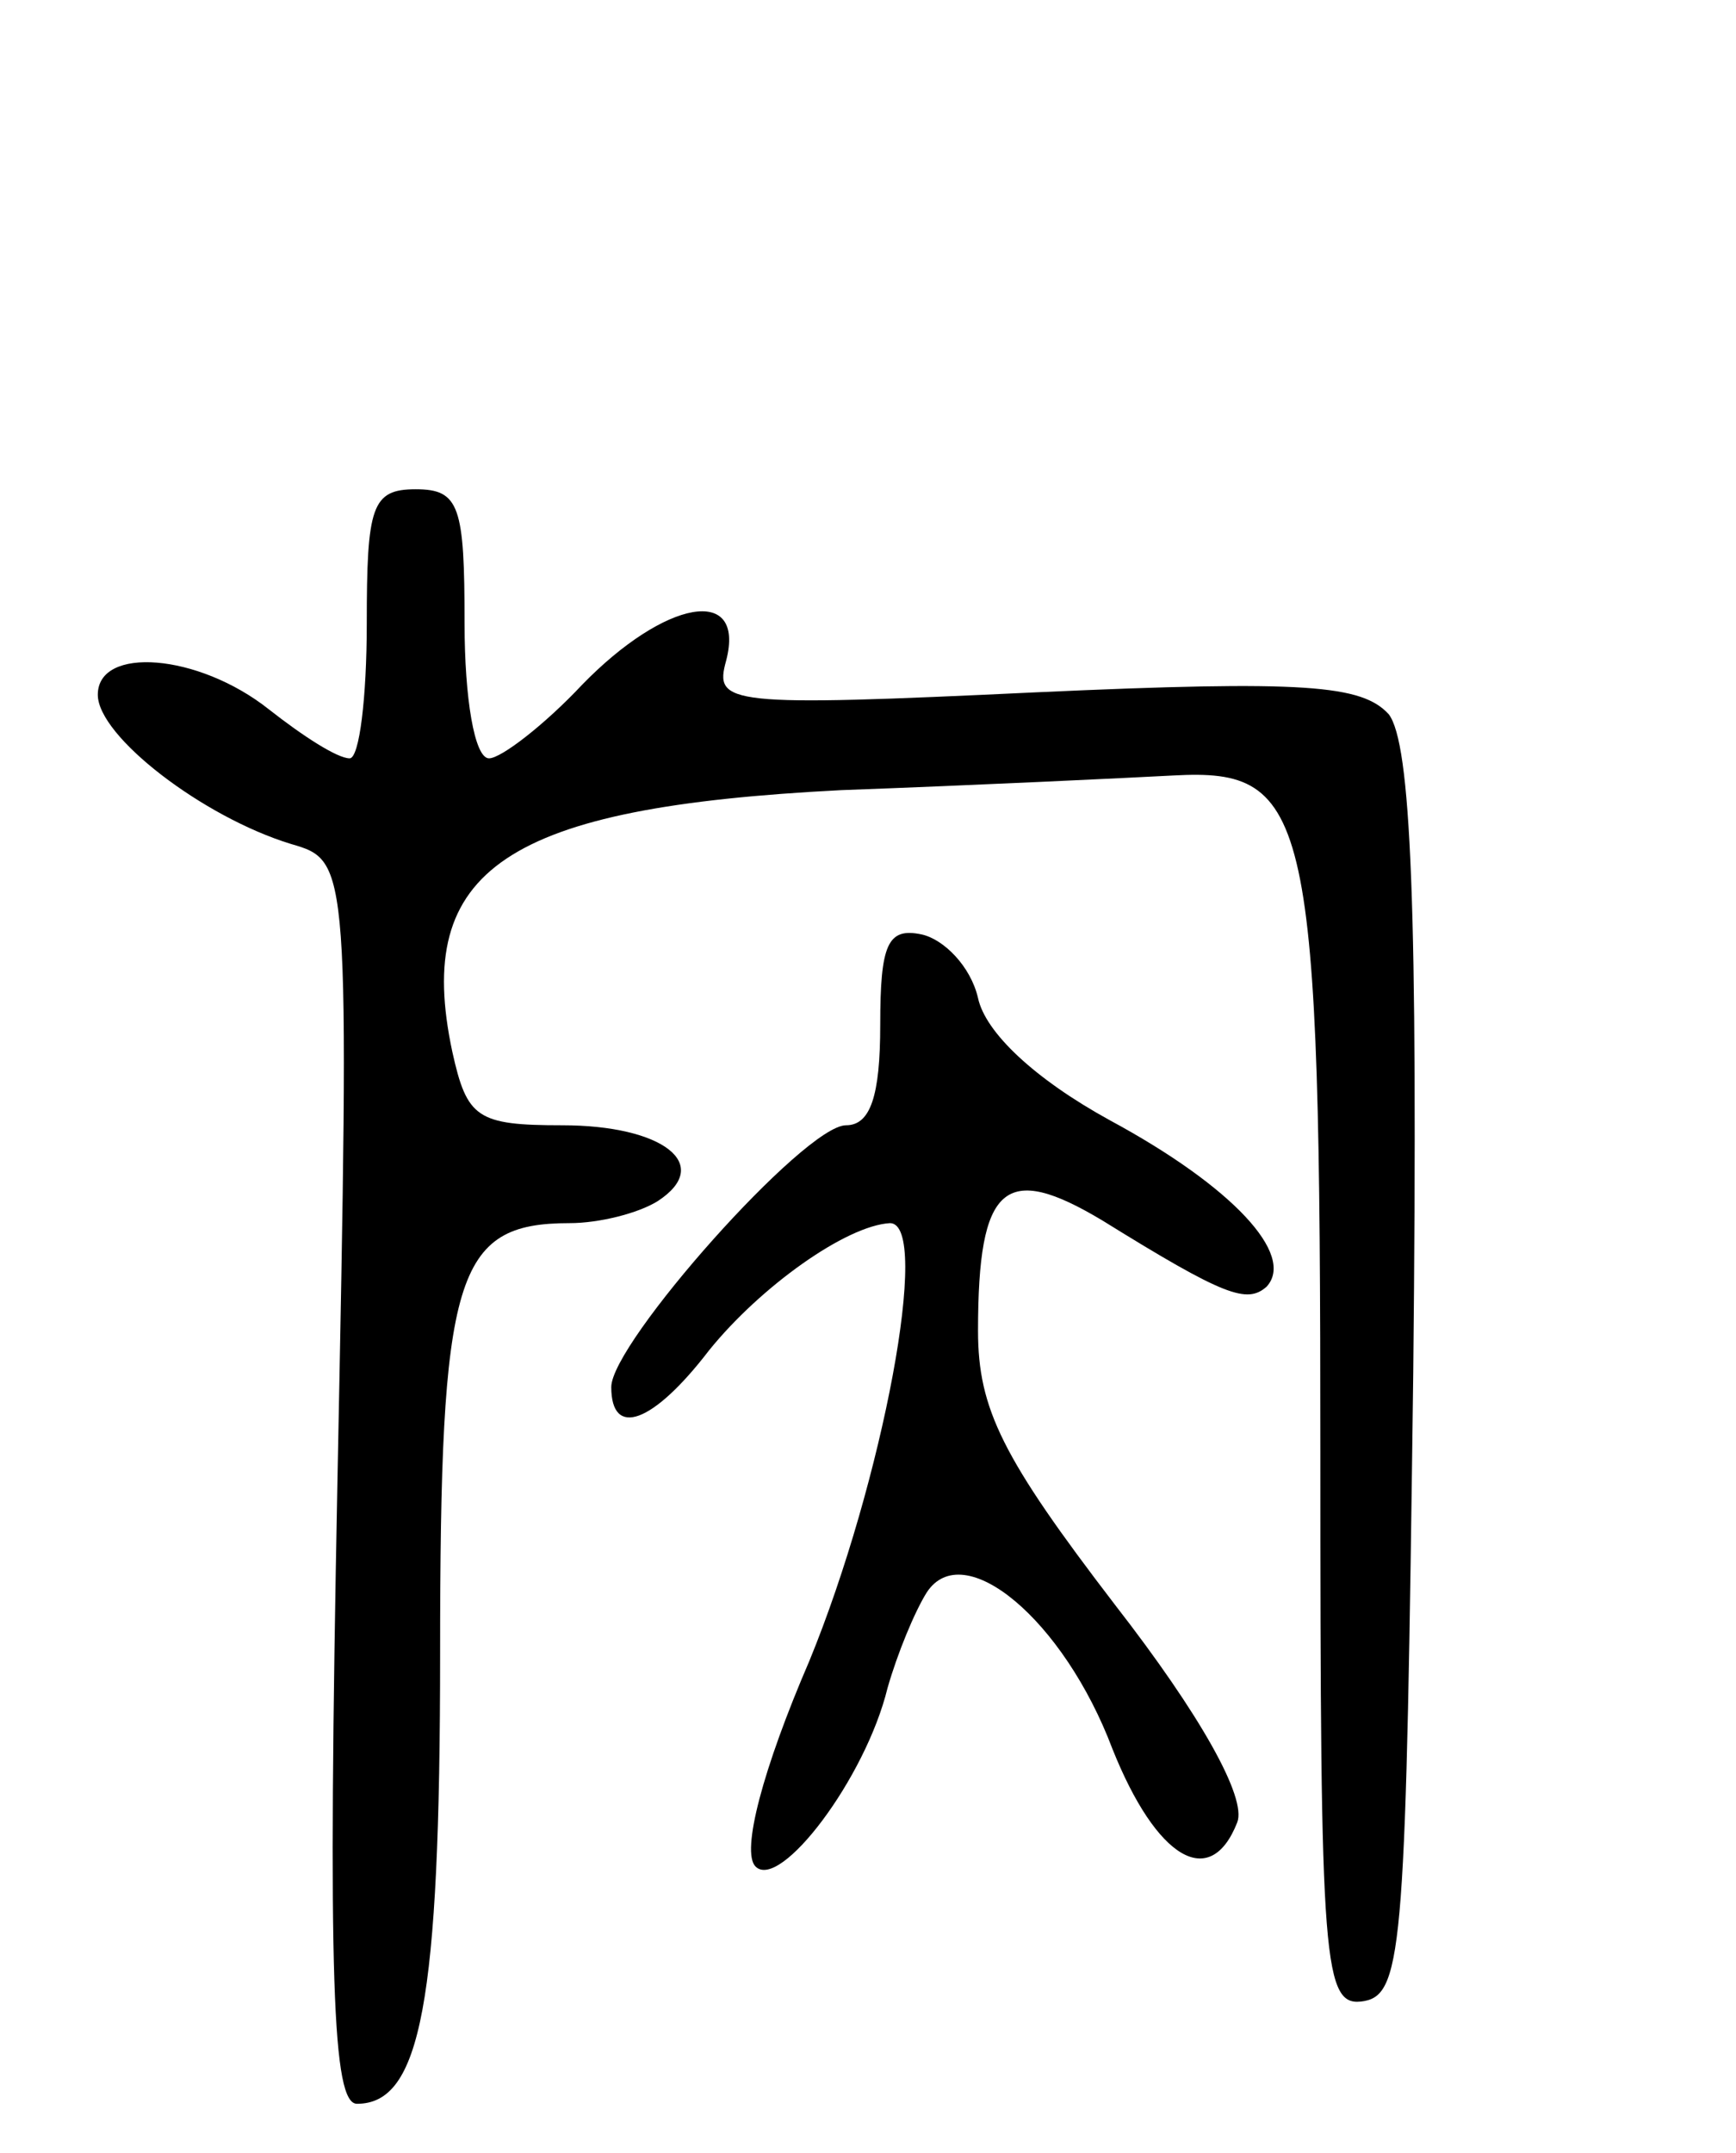 <svg version="1.0" xmlns="http://www.w3.org/2000/svg"
 width="71pt" height="88pt" viewBox="0 0 71 88"
 preserveAspectRatio="xMidYMid meet">
<g transform="translate(0,88) scale(0.1,-0.1)"
fill="#000000" stroke="none">
<path d="M150 625 c0 -30 -3 -55 -7 -55 -5 0 -19 9 -33 20 -29 23 -70 26 -70
6 0 -17 43 -50 79 -61 24 -7 24 -7 19 -261 -4 -204 -2 -254 8 -254 26 0 34 41
34 184 0 155 6 176 53 176 12 0 28 4 36 9 23 15 2 31 -39 31 -35 0 -39 3 -45
30 -16 75 22 100 159 107 55 2 117 5 136 6 56 3 60 -15 60 -276 0 -212 1 -228
18 -225 16 3 17 25 20 257 2 192 -1 257 -10 269 -11 12 -34 14 -144 9 -127 -6
-132 -5 -127 13 8 31 -25 25 -59 -10 -15 -16 -33 -30 -38 -30 -6 0 -10 25 -10
55 0 48 -2 55 -20 55 -18 0 -20 -7 -20 -55z"/>
<path d="M360 461 c0 -29 -4 -41 -14 -41 -17 0 -96 -89 -96 -107 0 -21 17 -15
40 15 21 26 56 51 74 52 17 0 -3 -106 -33 -179 -19 -44 -28 -78 -22 -84 10
-10 45 36 54 73 4 14 11 31 16 39 15 23 56 -11 76 -64 18 -45 40 -58 51 -30 4
10 -15 44 -50 89 -46 60 -56 80 -56 112 0 60 11 69 51 45 50 -31 59 -34 67
-27 12 13 -14 41 -64 68 -31 17 -51 36 -54 50 -3 13 -14 24 -23 26 -14 3 -17
-4 -17 -37z"/>
</g>
</svg>
